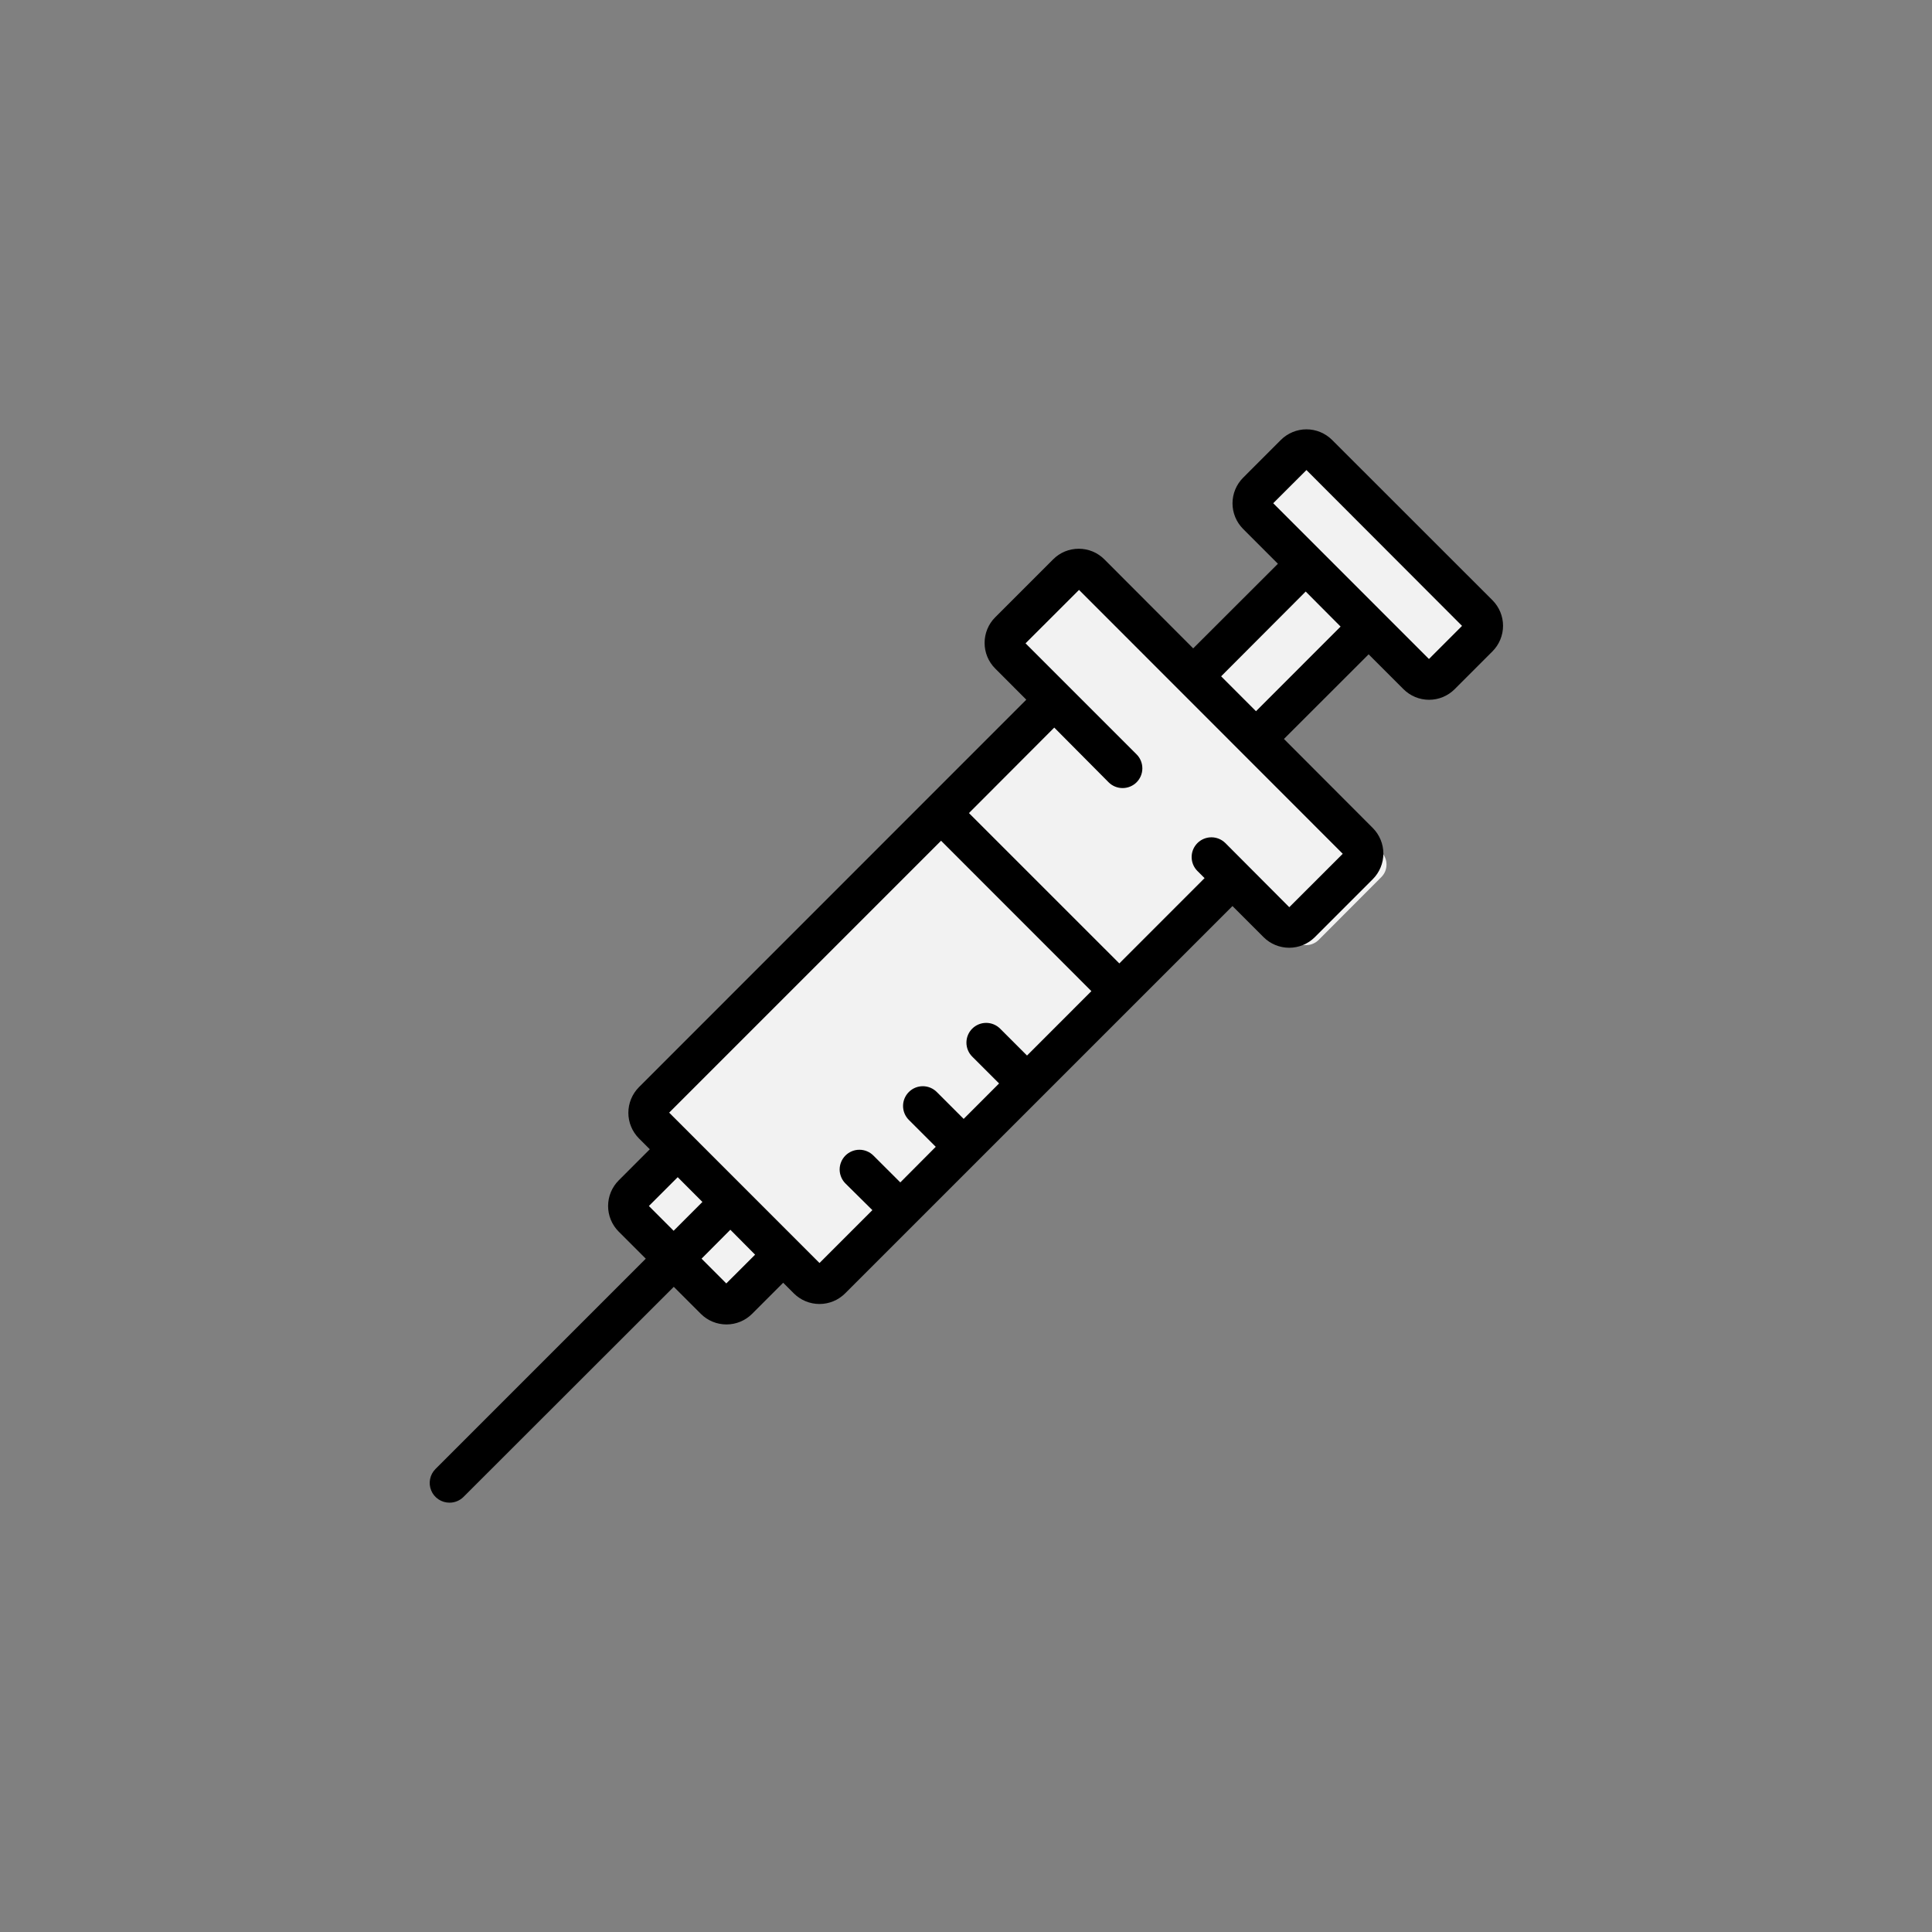 <svg width="72" height="72" viewBox="0 0 72 72" fill="none" xmlns="http://www.w3.org/2000/svg">
<rect x="0" y="0" width="72" height="72" fill="#808080" stroke="none"/>
<path d="M55.704 23.04L49.234 16.568C49.11 16.444 48.941 16.374 48.765 16.374C48.589 16.374 48.42 16.444 48.295 16.568L46.772 18.089C46.71 18.151 46.661 18.224 46.628 18.305C46.594 18.386 46.577 18.472 46.577 18.559C46.577 18.646 46.594 18.733 46.628 18.814C46.661 18.894 46.71 18.967 46.772 19.029L48.582 20.839L44.579 24.846L40.652 20.918C40.528 20.794 40.359 20.724 40.183 20.724C40.007 20.724 39.839 20.794 39.714 20.918L37.375 23.258C37.251 23.382 37.181 23.551 37.181 23.727C37.181 23.903 37.251 24.072 37.375 24.196L38.992 25.818L24.07 40.751C24.008 40.812 23.959 40.886 23.926 40.966C23.892 41.047 23.875 41.133 23.875 41.221C23.875 41.308 23.892 41.394 23.926 41.475C23.959 41.556 24.008 41.629 24.07 41.69L25.208 42.829L23.224 44.707L27.143 48.656L29.175 46.798L30.322 47.944C30.446 48.068 30.615 48.138 30.791 48.138C30.966 48.138 31.135 48.068 31.259 47.944L42.416 36.786L46.189 33.011L48.204 35.028C48.328 35.152 48.497 35.222 48.673 35.222C48.849 35.222 49.018 35.152 49.143 35.028L51.476 32.689C51.538 32.627 51.587 32.554 51.621 32.474C51.654 32.393 51.671 32.306 51.671 32.219C51.671 32.132 51.654 32.045 51.621 31.965C51.587 31.884 51.538 31.811 51.476 31.749L47.112 27.38L51.115 23.376L53.24 25.499C53.365 25.624 53.533 25.694 53.709 25.694C53.886 25.694 54.054 25.624 54.179 25.499L55.702 23.974C55.826 23.85 55.895 23.682 55.895 23.507C55.896 23.332 55.827 23.164 55.704 23.04Z" fill="#F2F2F2"/>
<path d="M16.75 56C16.605 56 16.462 55.957 16.341 55.876C16.22 55.795 16.125 55.681 16.07 55.546C16.014 55.412 15.999 55.264 16.028 55.121C16.056 54.978 16.127 54.847 16.23 54.744L24.066 46.907L23.056 45.898C22.804 45.645 22.662 45.302 22.662 44.945C22.662 44.587 22.804 44.244 23.056 43.991L24.216 42.83L23.811 42.425C23.559 42.171 23.417 41.828 23.417 41.471C23.417 41.113 23.559 40.77 23.811 40.516L38.247 26.075L37.087 24.913C36.834 24.66 36.693 24.317 36.693 23.96C36.693 23.602 36.834 23.259 37.087 23.006L39.248 20.845C39.373 20.72 39.521 20.62 39.685 20.552C39.849 20.485 40.025 20.45 40.202 20.45C40.379 20.45 40.555 20.485 40.718 20.552C40.882 20.62 41.031 20.72 41.156 20.845L44.467 24.163L47.624 21.01L46.327 19.712C46.074 19.458 45.932 19.115 45.932 18.758C45.932 18.4 46.074 18.057 46.327 17.803L47.734 16.395C47.86 16.27 48.008 16.171 48.172 16.103C48.336 16.035 48.511 16 48.688 16C48.866 16 49.041 16.035 49.205 16.103C49.369 16.171 49.517 16.27 49.643 16.395L55.619 22.368C55.872 22.621 56.014 22.964 56.014 23.321C56.014 23.679 55.872 24.022 55.619 24.275L54.212 25.683C54.086 25.808 53.938 25.908 53.774 25.976C53.61 26.044 53.435 26.079 53.257 26.079C53.08 26.079 52.904 26.044 52.741 25.976C52.577 25.908 52.428 25.808 52.303 25.683L51.005 24.385L47.849 27.539L51.16 30.857C51.412 31.11 51.554 31.453 51.554 31.81C51.554 32.168 51.412 32.511 51.16 32.764L48.999 34.926C48.745 35.178 48.402 35.32 48.044 35.32C47.687 35.32 47.343 35.178 47.09 34.926L45.931 33.766L31.494 48.202C31.24 48.455 30.897 48.596 30.54 48.596C30.182 48.596 29.839 48.455 29.585 48.202L29.187 47.804L28.027 48.964C27.774 49.217 27.431 49.358 27.073 49.358C26.715 49.358 26.372 49.217 26.119 48.964L25.11 47.956L17.273 55.786C17.204 55.855 17.123 55.908 17.033 55.945C16.943 55.982 16.847 56.001 16.75 56ZM26.145 46.907L27.067 47.83L28.14 46.758L27.218 45.829L26.145 46.907ZM24.938 41.465L30.54 47.069L32.511 45.098L31.507 44.104C31.439 44.036 31.384 43.955 31.348 43.865C31.311 43.776 31.291 43.68 31.291 43.584C31.291 43.487 31.311 43.391 31.348 43.302C31.384 43.213 31.439 43.132 31.507 43.063C31.576 42.995 31.657 42.941 31.746 42.904C31.835 42.867 31.931 42.848 32.028 42.848C32.124 42.848 32.22 42.867 32.309 42.904C32.399 42.941 32.48 42.995 32.548 43.063L33.552 44.065L34.873 42.738L33.87 41.736C33.732 41.598 33.654 41.411 33.654 41.216C33.654 41.021 33.732 40.834 33.87 40.696C34.008 40.558 34.195 40.48 34.391 40.48C34.586 40.48 34.773 40.558 34.911 40.696L35.913 41.698L37.233 40.377L36.231 39.376C36.163 39.308 36.109 39.227 36.072 39.138C36.035 39.048 36.016 38.953 36.016 38.856C36.016 38.759 36.035 38.664 36.072 38.574C36.109 38.485 36.163 38.404 36.231 38.336C36.3 38.267 36.381 38.213 36.47 38.176C36.559 38.139 36.655 38.12 36.752 38.12C36.849 38.12 36.944 38.139 37.034 38.176C37.123 38.213 37.204 38.267 37.273 38.336L38.274 39.337L40.673 36.937L35.071 31.332L24.938 41.465ZM24.182 44.944L25.104 45.867L26.177 44.793L25.256 43.87L24.182 44.944ZM36.11 30.301L41.714 35.904L44.891 32.725L44.625 32.46C44.557 32.392 44.502 32.311 44.465 32.221C44.428 32.132 44.409 32.036 44.409 31.94C44.409 31.843 44.428 31.747 44.465 31.658C44.502 31.569 44.557 31.488 44.625 31.419C44.763 31.282 44.95 31.204 45.146 31.204C45.341 31.204 45.528 31.282 45.666 31.419L48.048 33.809L50.04 31.818L40.212 21.984L38.219 23.975L42.357 28.113C42.495 28.251 42.572 28.438 42.572 28.634C42.572 28.829 42.495 29.016 42.357 29.154C42.219 29.292 42.031 29.369 41.836 29.369C41.641 29.369 41.453 29.292 41.315 29.154L39.289 27.115L36.11 30.301ZM45.508 25.204L46.807 26.505L49.96 23.351L48.66 22.045L45.508 25.204ZM47.449 18.754L53.253 24.559L54.486 23.325L48.687 17.517L47.449 18.754Z" fill="black"/>
</svg>
